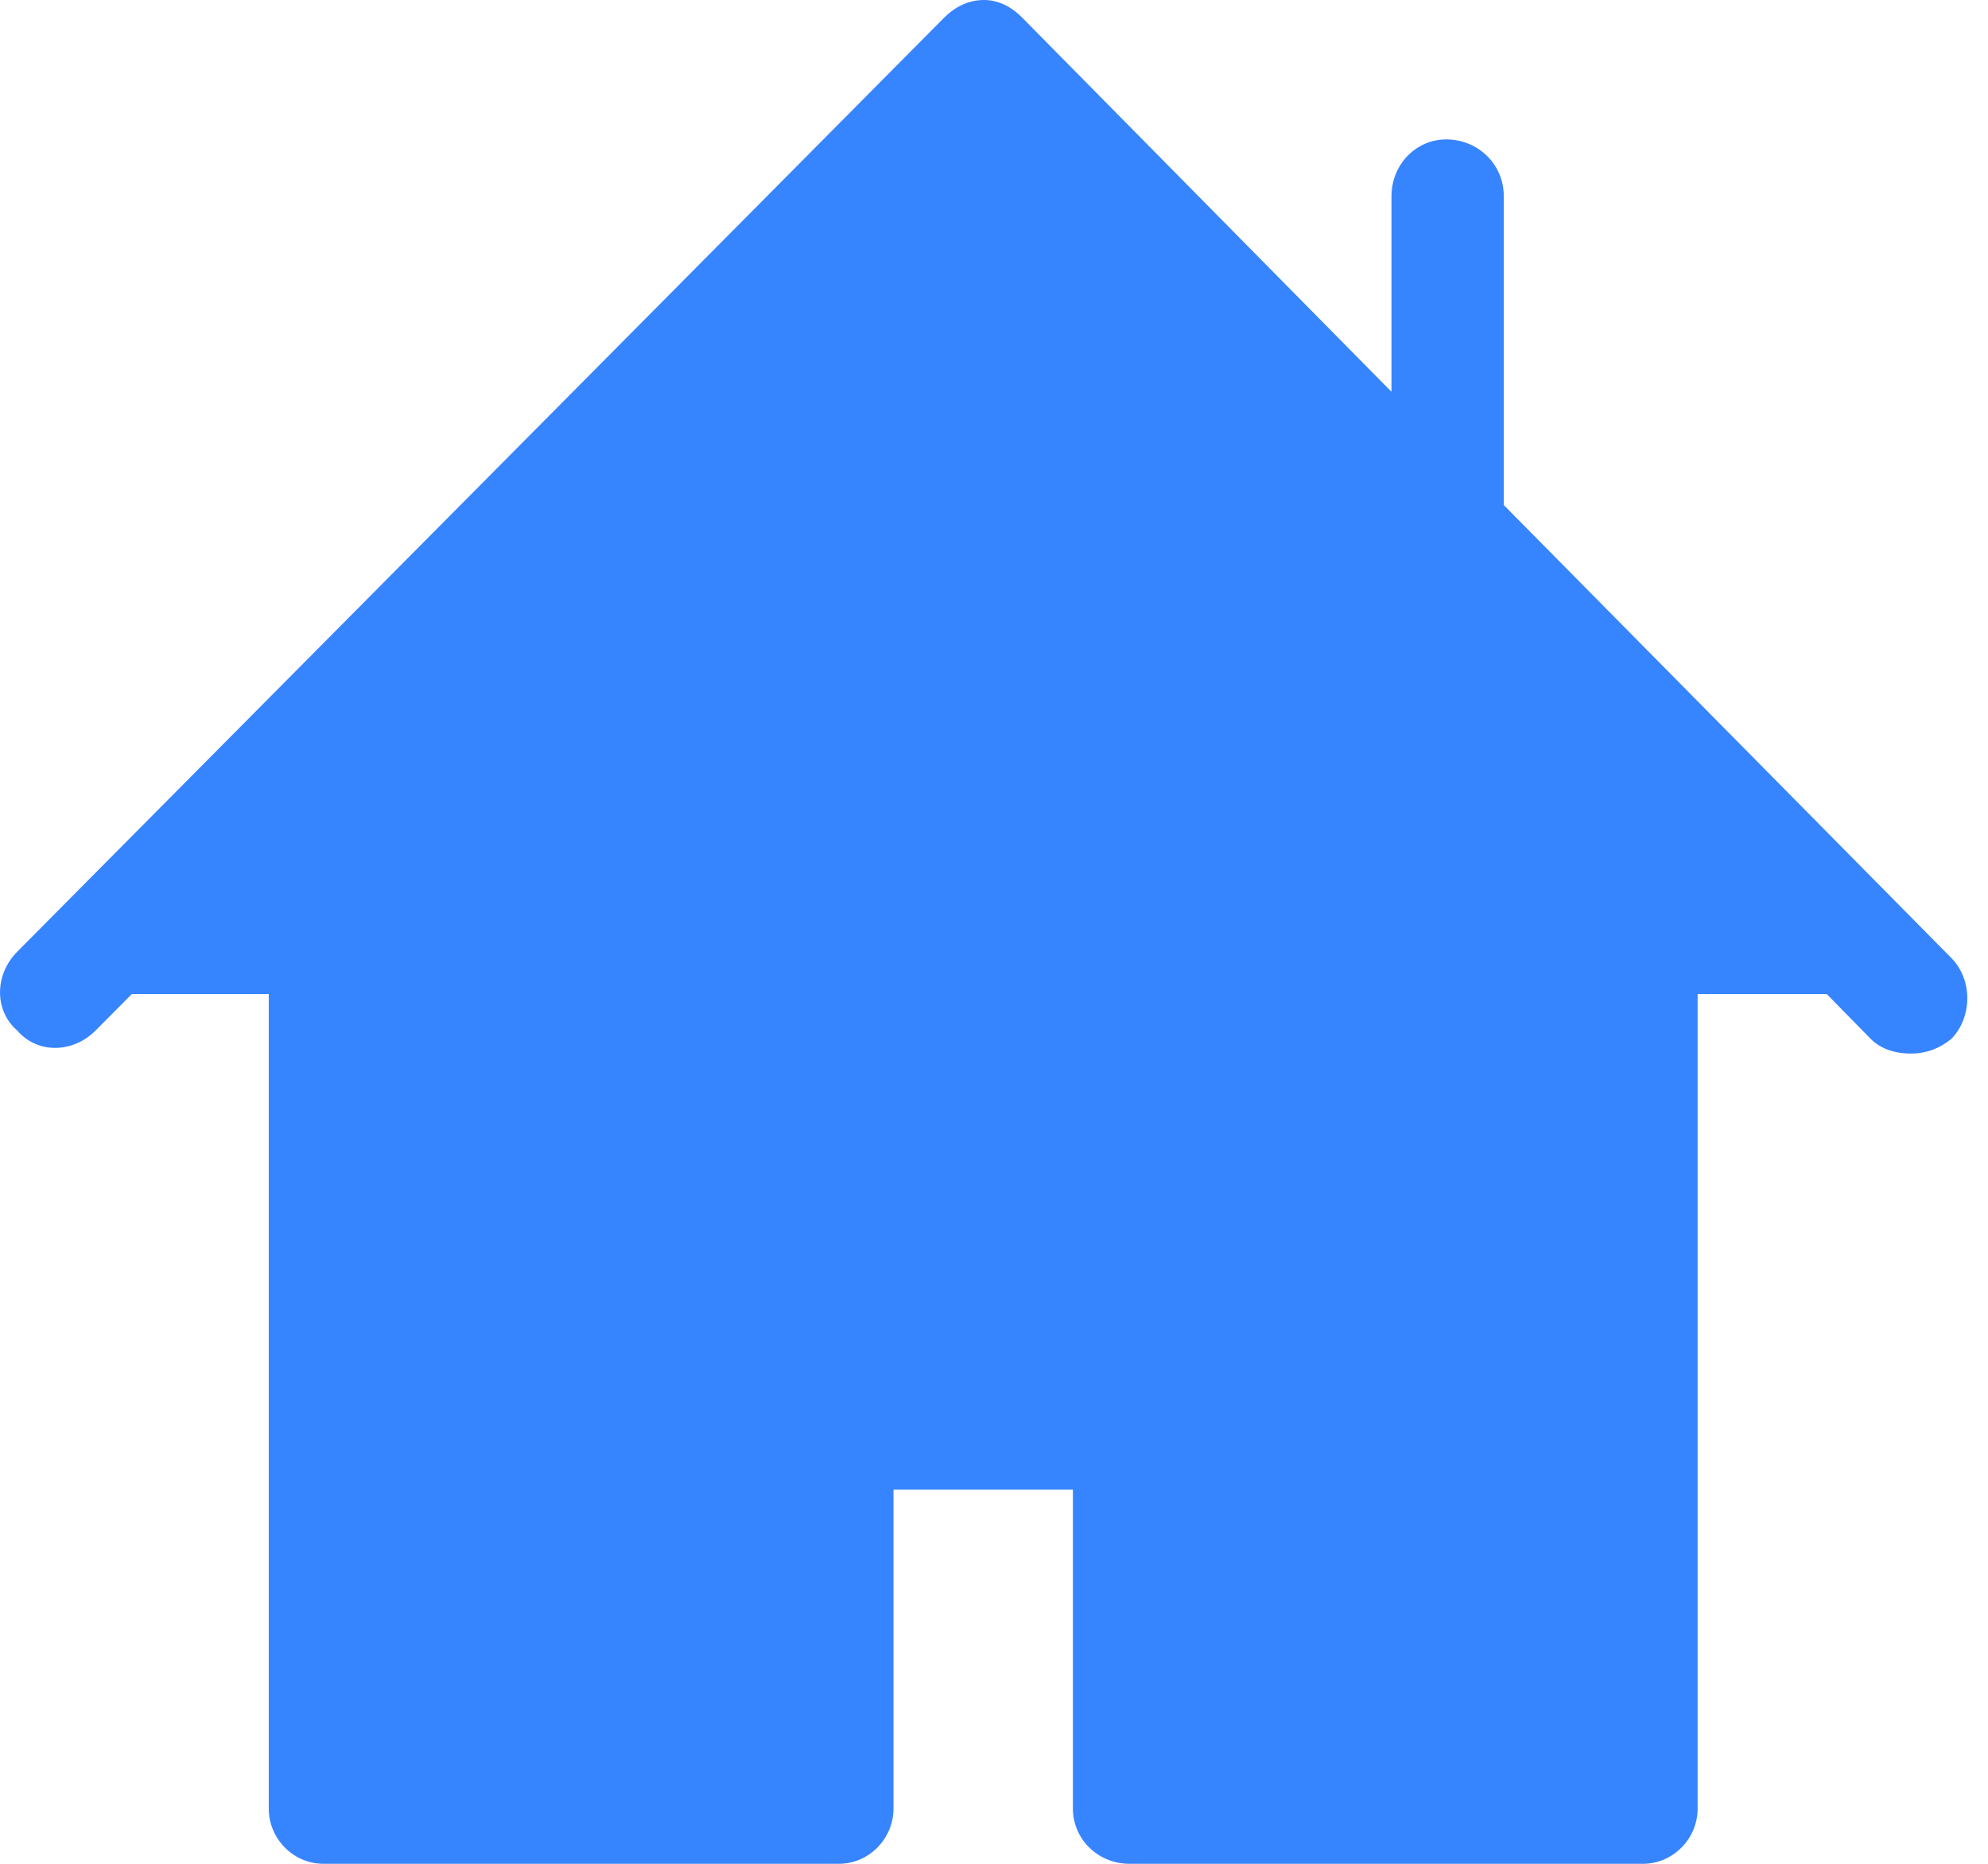 <svg width="16" height="15" viewBox="0 0 16 15" fill="none" xmlns="http://www.w3.org/2000/svg">
<path fill-rule="evenodd" clip-rule="evenodd" d="M12.103 4.065L15.704 7.709C15.883 7.891 15.87 8.194 15.704 8.362C15.613 8.436 15.505 8.479 15.381 8.479C15.239 8.479 15.131 8.436 15.057 8.362L14.702 8H13.663V14.556C13.663 14.799 13.464 15 13.223 15H9.091C8.834 15 8.635 14.799 8.635 14.556V11.989H7.191V14.556C7.191 14.799 6.992 15 6.752 15H2.603C2.362 15 2.163 14.799 2.163 14.556V8.019C2.163 8.013 2.163 8.006 2.163 8H2H1.061L0.769 8.294C0.59 8.474 0.305 8.486 0.139 8.294C-0.052 8.128 -0.04 7.839 0.139 7.659L7.598 0.143C7.689 0.052 7.797 0 7.921 0C8.029 0 8.137 0.05 8.228 0.143L11.199 3.153V1.58C11.199 1.322 11.398 1.122 11.639 1.122C11.896 1.122 12.103 1.322 12.103 1.58V4.065Z" fill="#3784FF"/>
</svg>
